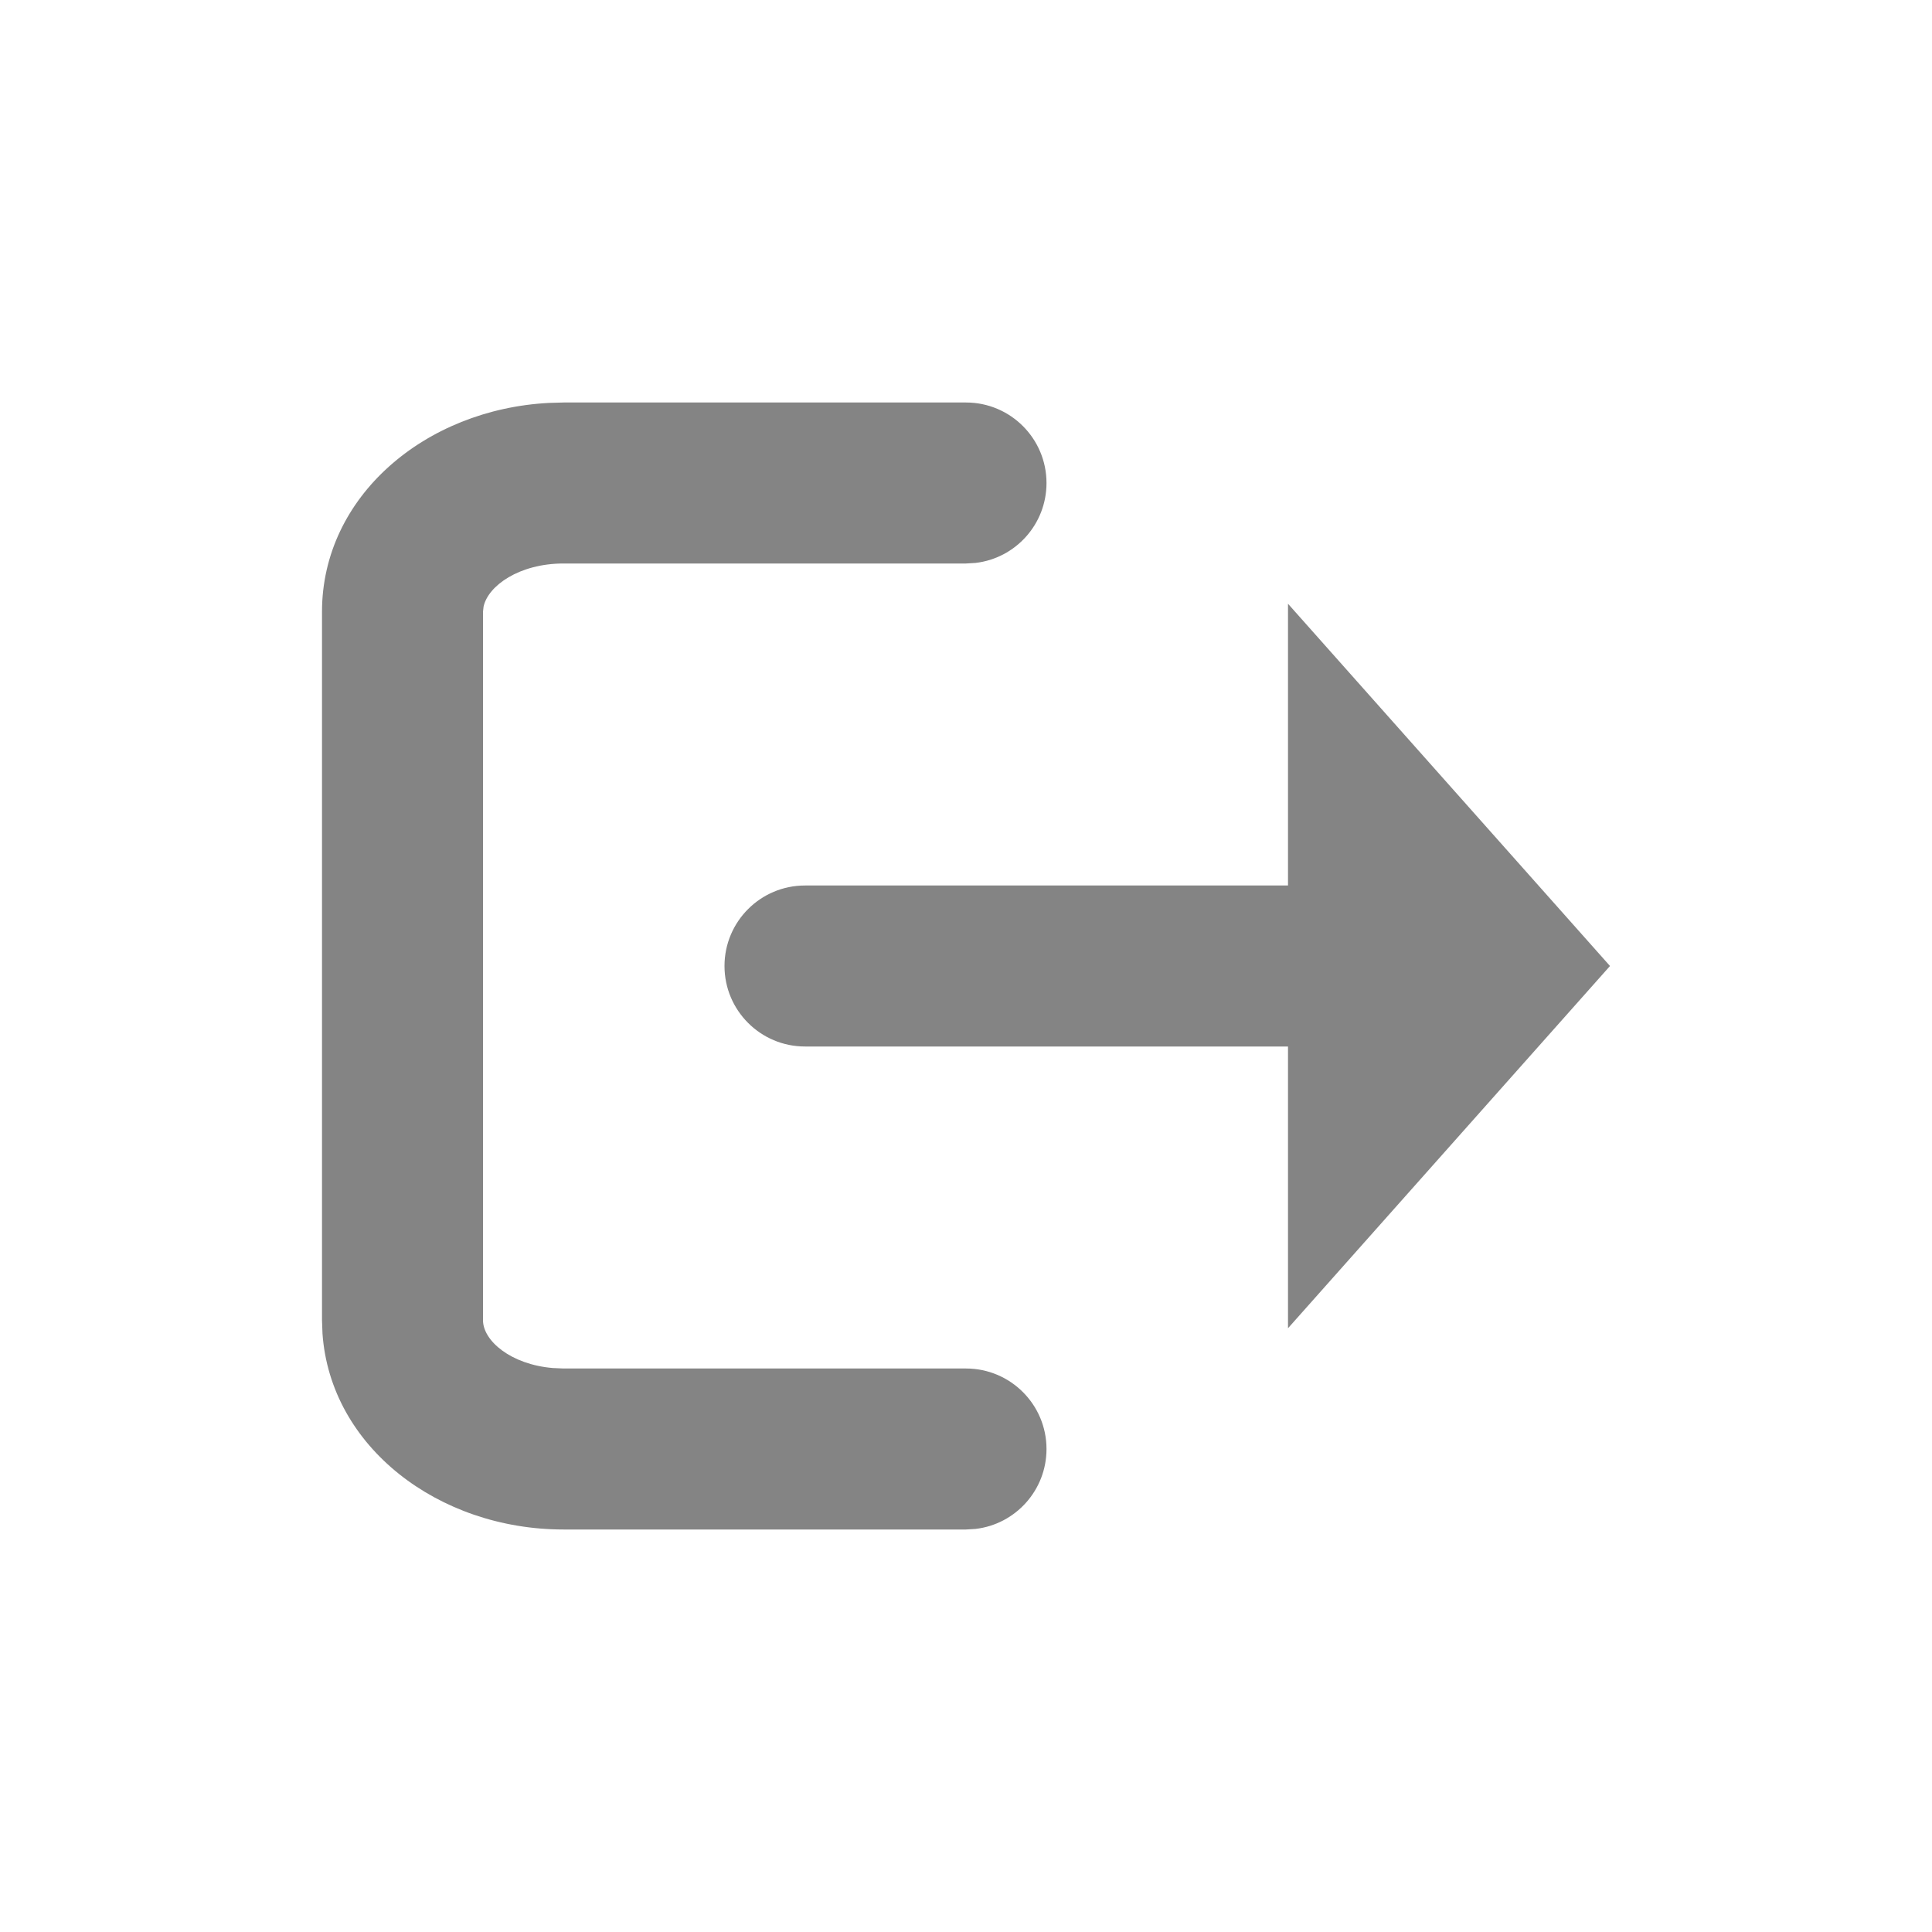 <?xml version="1.0" encoding="UTF-8"?>
<svg width="24px" height="24px" viewBox="0 0 24 24" version="1.1" xmlns="http://www.w3.org/2000/svg" xmlns:xlink="http://www.w3.org/1999/xlink">
    <!-- Generator: Sketch 64 (93537) - https://sketch.com -->
    <title>Icon/Logout-24px</title>
    <desc>Created with Sketch.</desc>
    <g id="Icon/Logout-24px" stroke="none" stroke-width="1" fill="none" fill-rule="evenodd">
        <g id="Group-4" transform="translate(5, 6)" fill="#848484">
            <path d="M11,1.5 L15,6 L11,10.5 L11,7 L5,7 C4.448,7 4,6.552 4,6 C4,5.448 4.448,5 5,5 L11,5 L11,1.5 Z" id="Combined-Shape"></path>
            <path d="M7,-1 C7.552,-1 8,-0.552 8,0 C8,0.513 7.614,0.936 7.117,0.993 L7,1 L2,1 C1.451,1 1.063,1.276 1.007,1.536 L1,1.6 L1,10.4 C1,10.655 1.345,10.95 1.866,10.994 L2,11 L7,11 C7.552,11 8,11.448 8,12 C8,12.513 7.614,12.936 7.117,12.993 L7,13 L2,13 C0.446,13 -0.897,11.972 -0.994,10.564 L-1,10.4 L-1,1.6 C-1,0.164 0.285,-0.917 1.822,-0.995 L2,-1 L7,-1 Z" id="Path" fill-rule="nonzero"></path>
        </g>
    </g>
</svg>